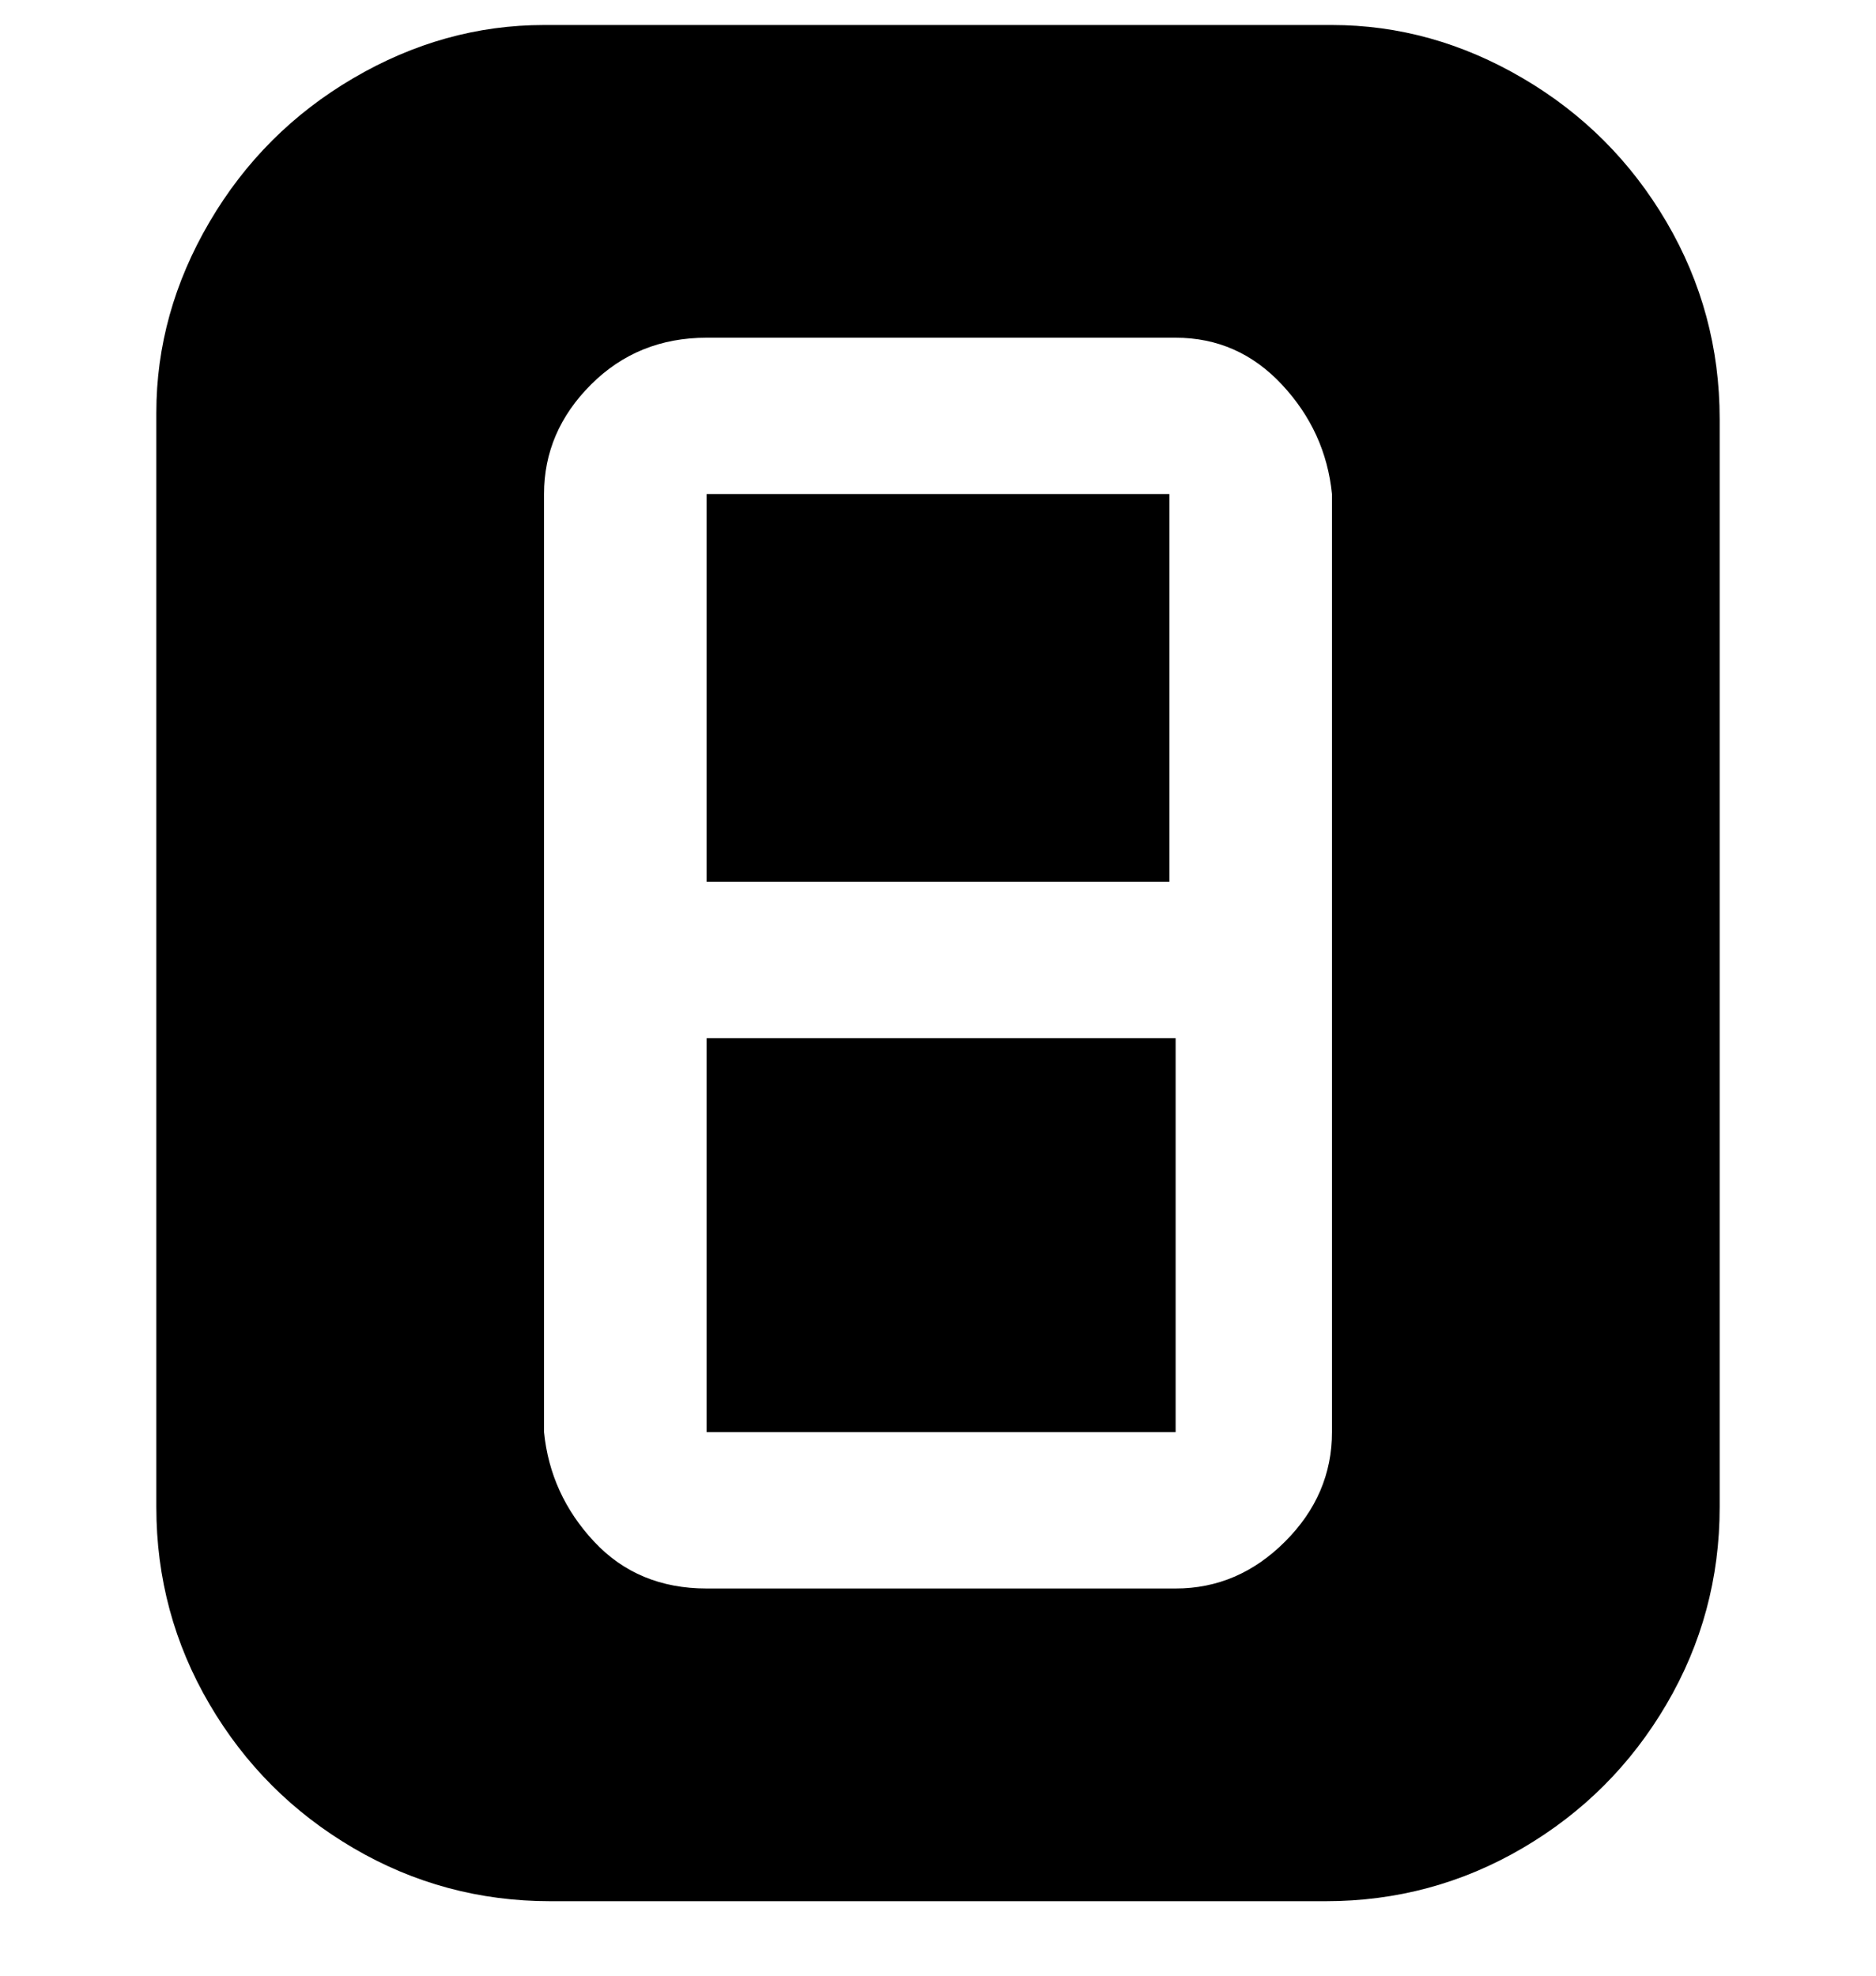 <svg viewBox="0 0 300 316" xmlns="http://www.w3.org/2000/svg"><path d="M113 141V79h74v62h-74zm0 25v63h75v-63h-75zM275 66v175q0 17-8.5 31.5t-23 23Q229 304 212 304H88q-17 0-31.5-8.5t-23-23Q25 258 25 241V66q0-16 8.5-30.5t23-23Q71 4 87 4h126q16 0 30.5 8.5t23 23Q275 50 275 67v-1zm-62 13q-1-10-8-17.5T188 54h-75q-11 0-18.5 7.5T87 79v150q1 10 8 17.5t18 7.5h75q10 0 17.5-7.5T213 229V79z"/></svg>